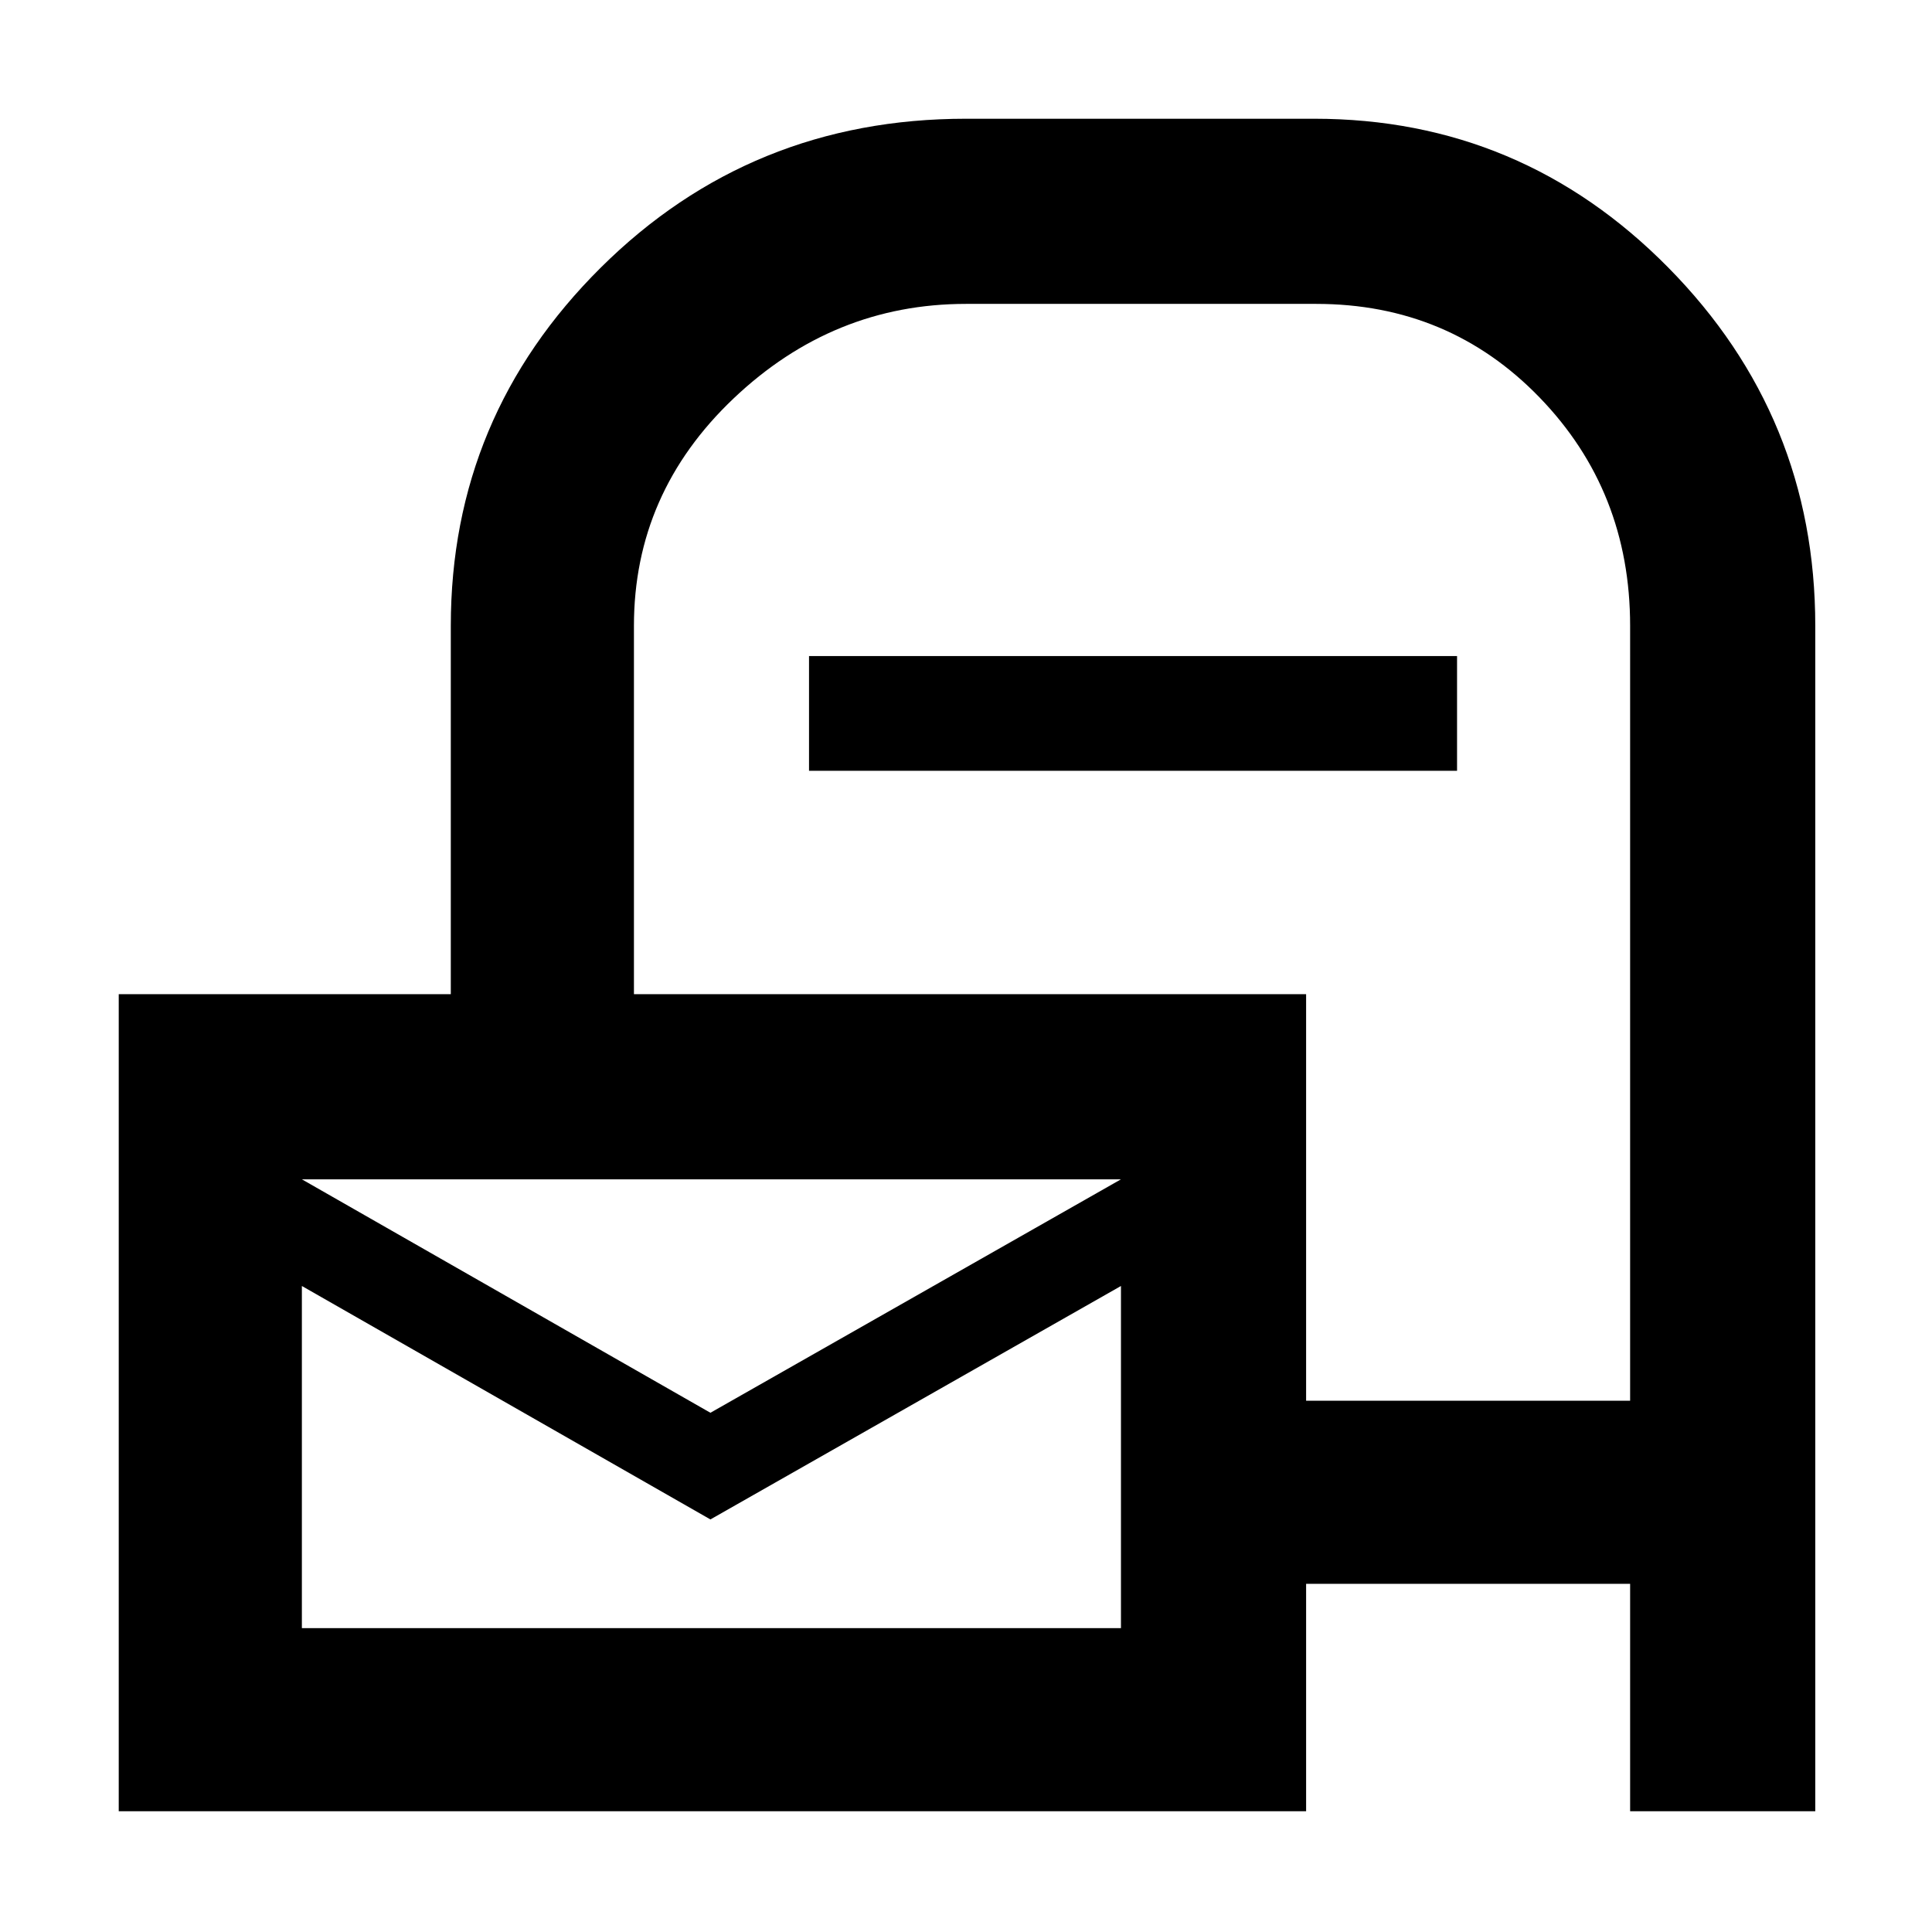 <svg xmlns="http://www.w3.org/2000/svg" height="48" width="48"><path d="M2.95 45V24.7h8.25v-9.15q0-5.2 3.725-8.9T24 2.95h8.65q5.15 0 8.8 3.7 3.65 3.7 3.65 8.9V45h-4.6v-5.65h-8.05V45Zm29.5-10.2h8.05V15.55q0-3.35-2.25-5.675Q36 7.55 32.7 7.55H24q-3.3 0-5.775 2.35-2.475 2.35-2.475 5.65v9.15h16.7ZM20.1 19.15V16.3h16.1v2.85ZM17.65 35.1l10.2-5.8H7.5Zm0 2.65L7.5 31.95v8.5h20.35v-8.5ZM7.5 29.3v11.15V29.3Z"/></svg>
